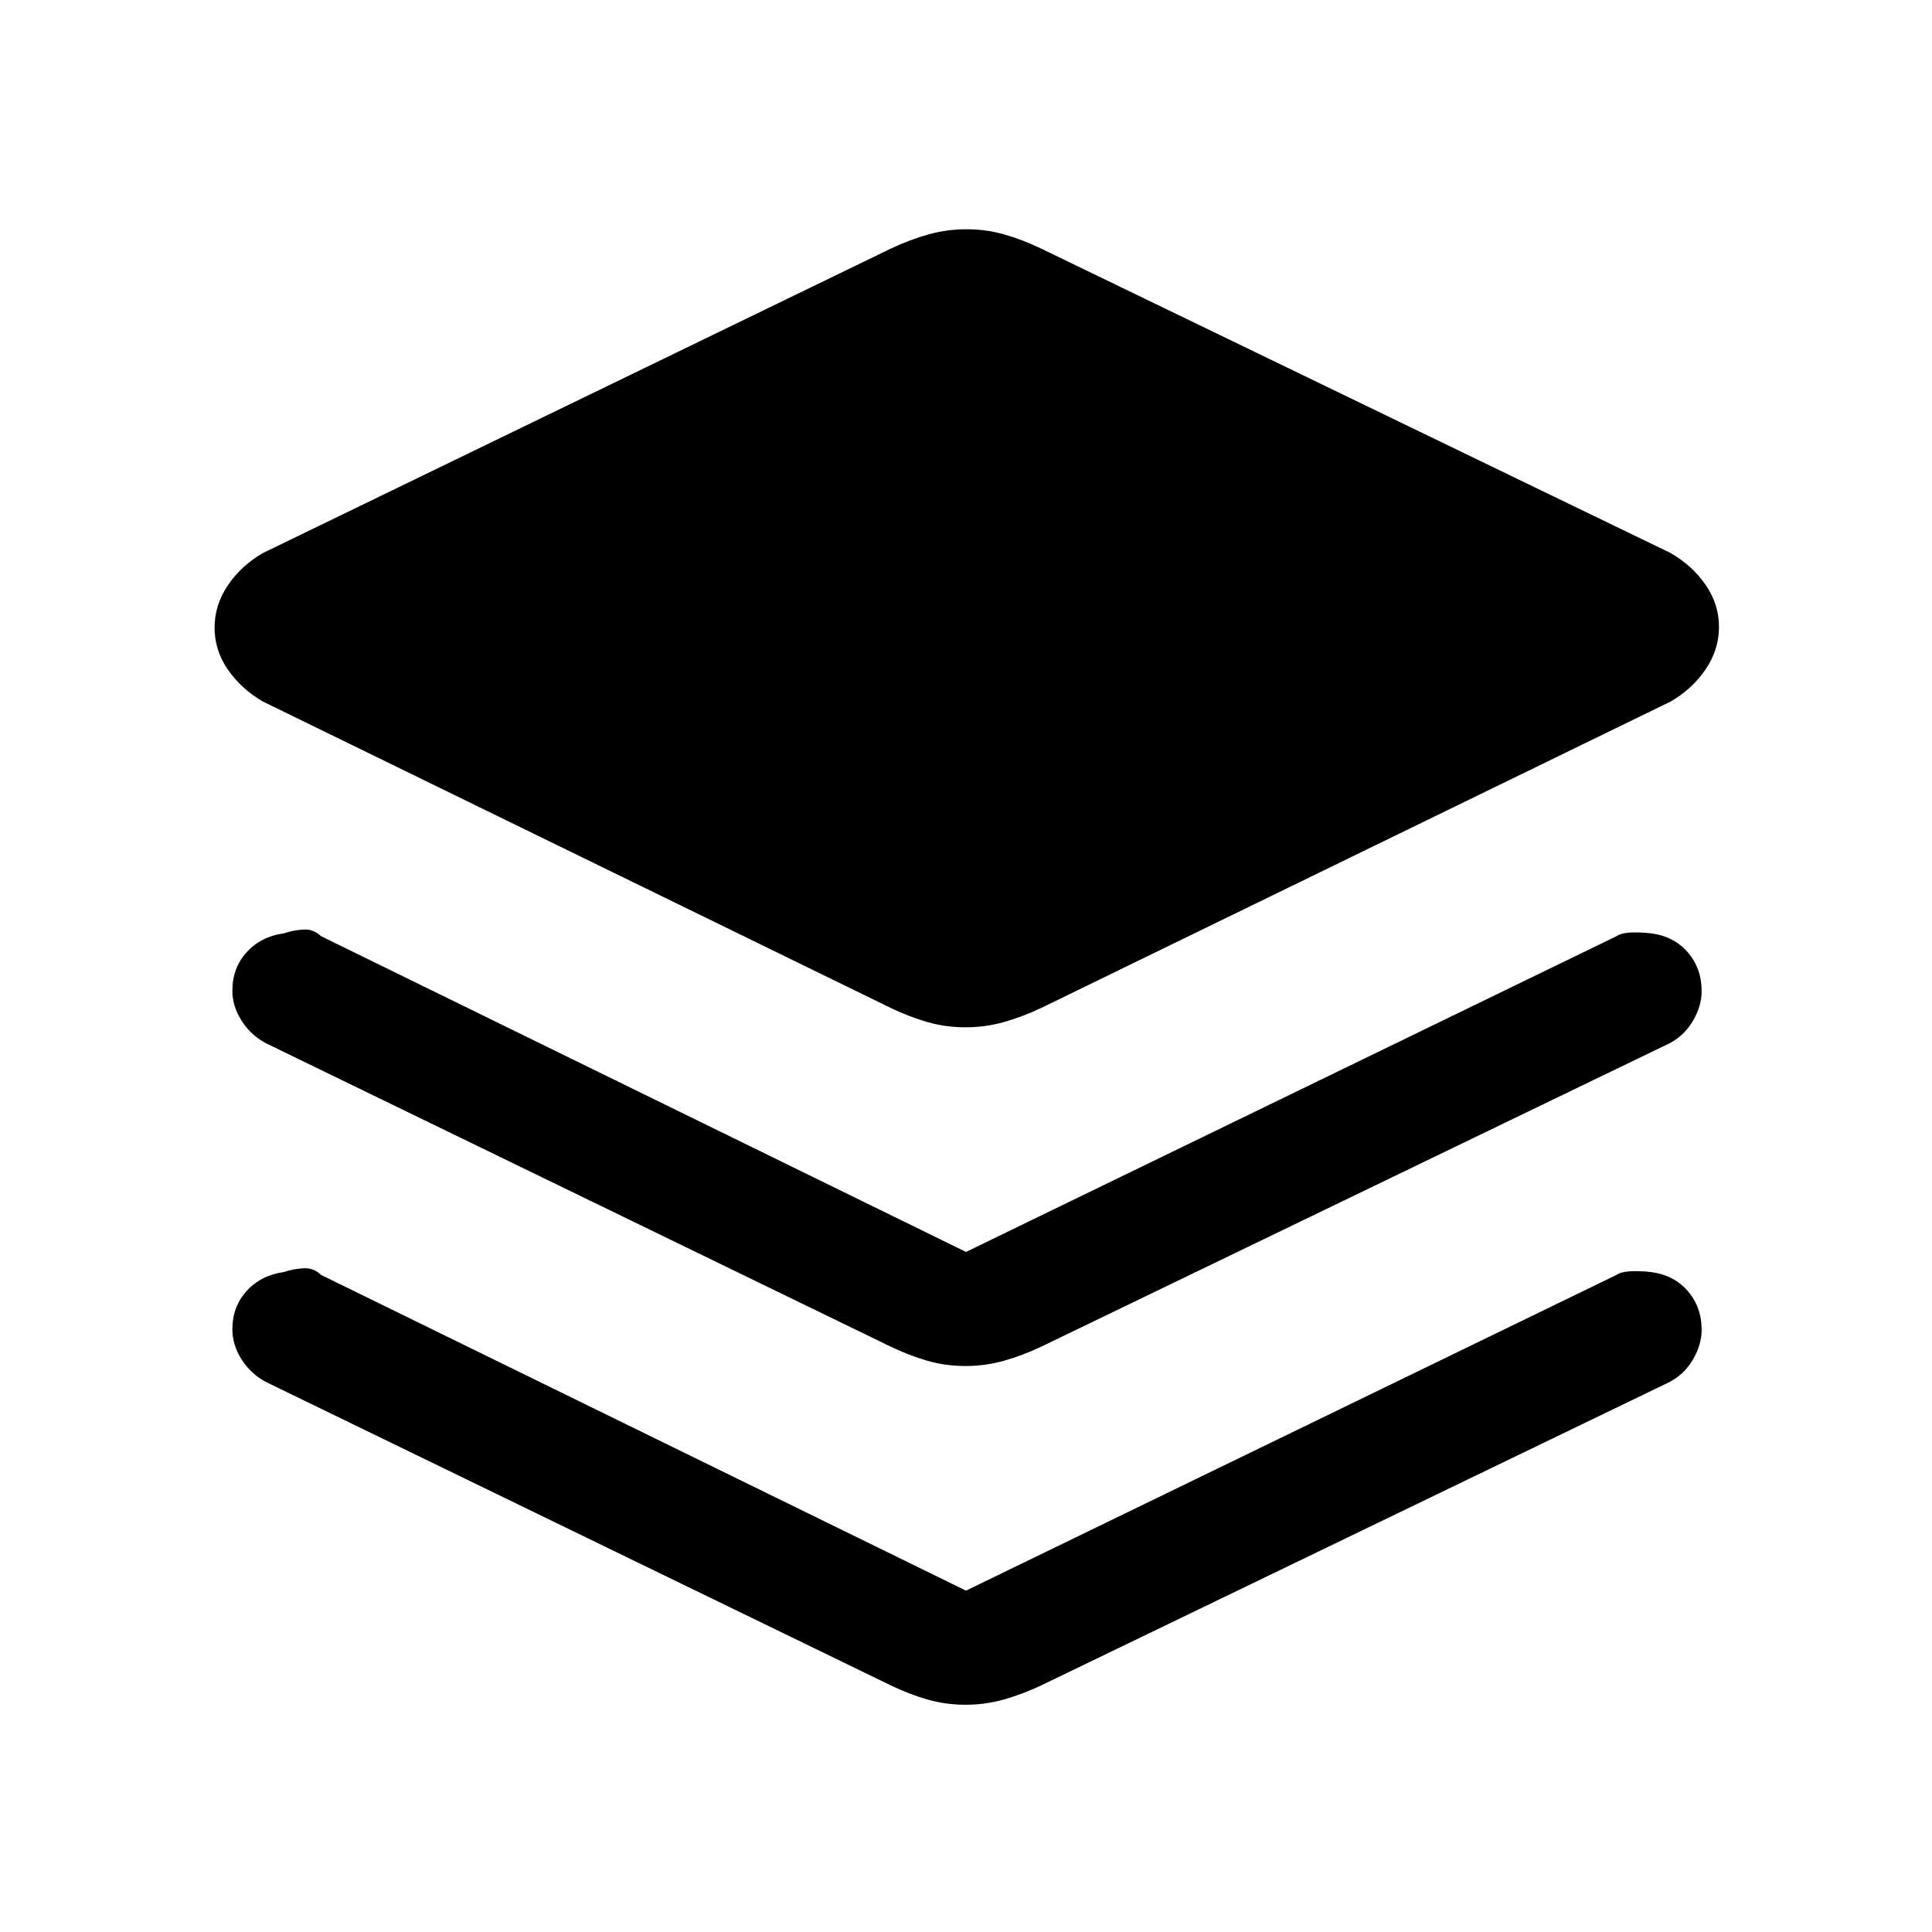 <svg xmlns="http://www.w3.org/2000/svg" height="20" viewBox="0 -960 960 960" width="20"><path d="M479.75-449.54q-9.86 0-18.95-2.61-9.08-2.62-18.34-7.08L130.54-611.46q-10.69-6.23-17.31-15.81-6.61-9.58-6.61-20.86t6.61-21.04q6.62-9.75 17.31-15.98l311.92-151.23q9.42-4.47 18.67-7.08 9.26-2.62 19.12-2.62 9.86 0 18.95 2.62 9.08 2.61 18.34 7.08l312.69 151.23q10.69 6.23 17.31 15.81 6.61 9.58 6.61 20.86t-6.61 21.03q-6.62 9.76-17.31 15.99L517.54-459.23q-9.42 4.46-18.67 7.08-9.26 2.61-19.12 2.61Zm.25 111.62 323.31-156.93q3.77-2.77 17.12-1.38 11.46 1.54 18.28 9.51 6.83 7.98 6.83 19.12 0 7.45-4.31 14.83-4.31 7.39-11.92 11.31L517.54-290.92q-9.42 4.46-18.67 7.07-9.26 2.62-19.12 2.62-9.86 0-18.95-2.62-9.08-2.61-18.34-7.07l-310-150.54q-7.61-3.92-12.31-11.19-4.69-7.26-4.69-15.12 0-11.25 7.13-19.09 7.13-7.83 18.48-9.37 4.45-1.54 9.58-1.88 5.14-.34 8.81 3.26L480-337.92Zm0 168.3 323.31-156.92q3.77-2.77 17.12-1.38 11.46 1.54 18.28 9.51 6.83 7.98 6.83 19.12 0 7.44-4.31 14.83-4.31 7.38-11.92 11.31L517.54-122.62q-9.42 4.47-18.67 7.08-9.26 2.62-19.12 2.62-9.86 0-18.95-2.62-9.08-2.61-18.34-7.08l-310-150.53q-7.61-3.93-12.31-11.19-4.69-7.26-4.69-15.12 0-11.25 7.13-19.09 7.13-7.83 18.48-9.37 4.45-1.54 9.58-1.88 5.14-.34 8.81 3.26L480-169.62Z"/></svg>